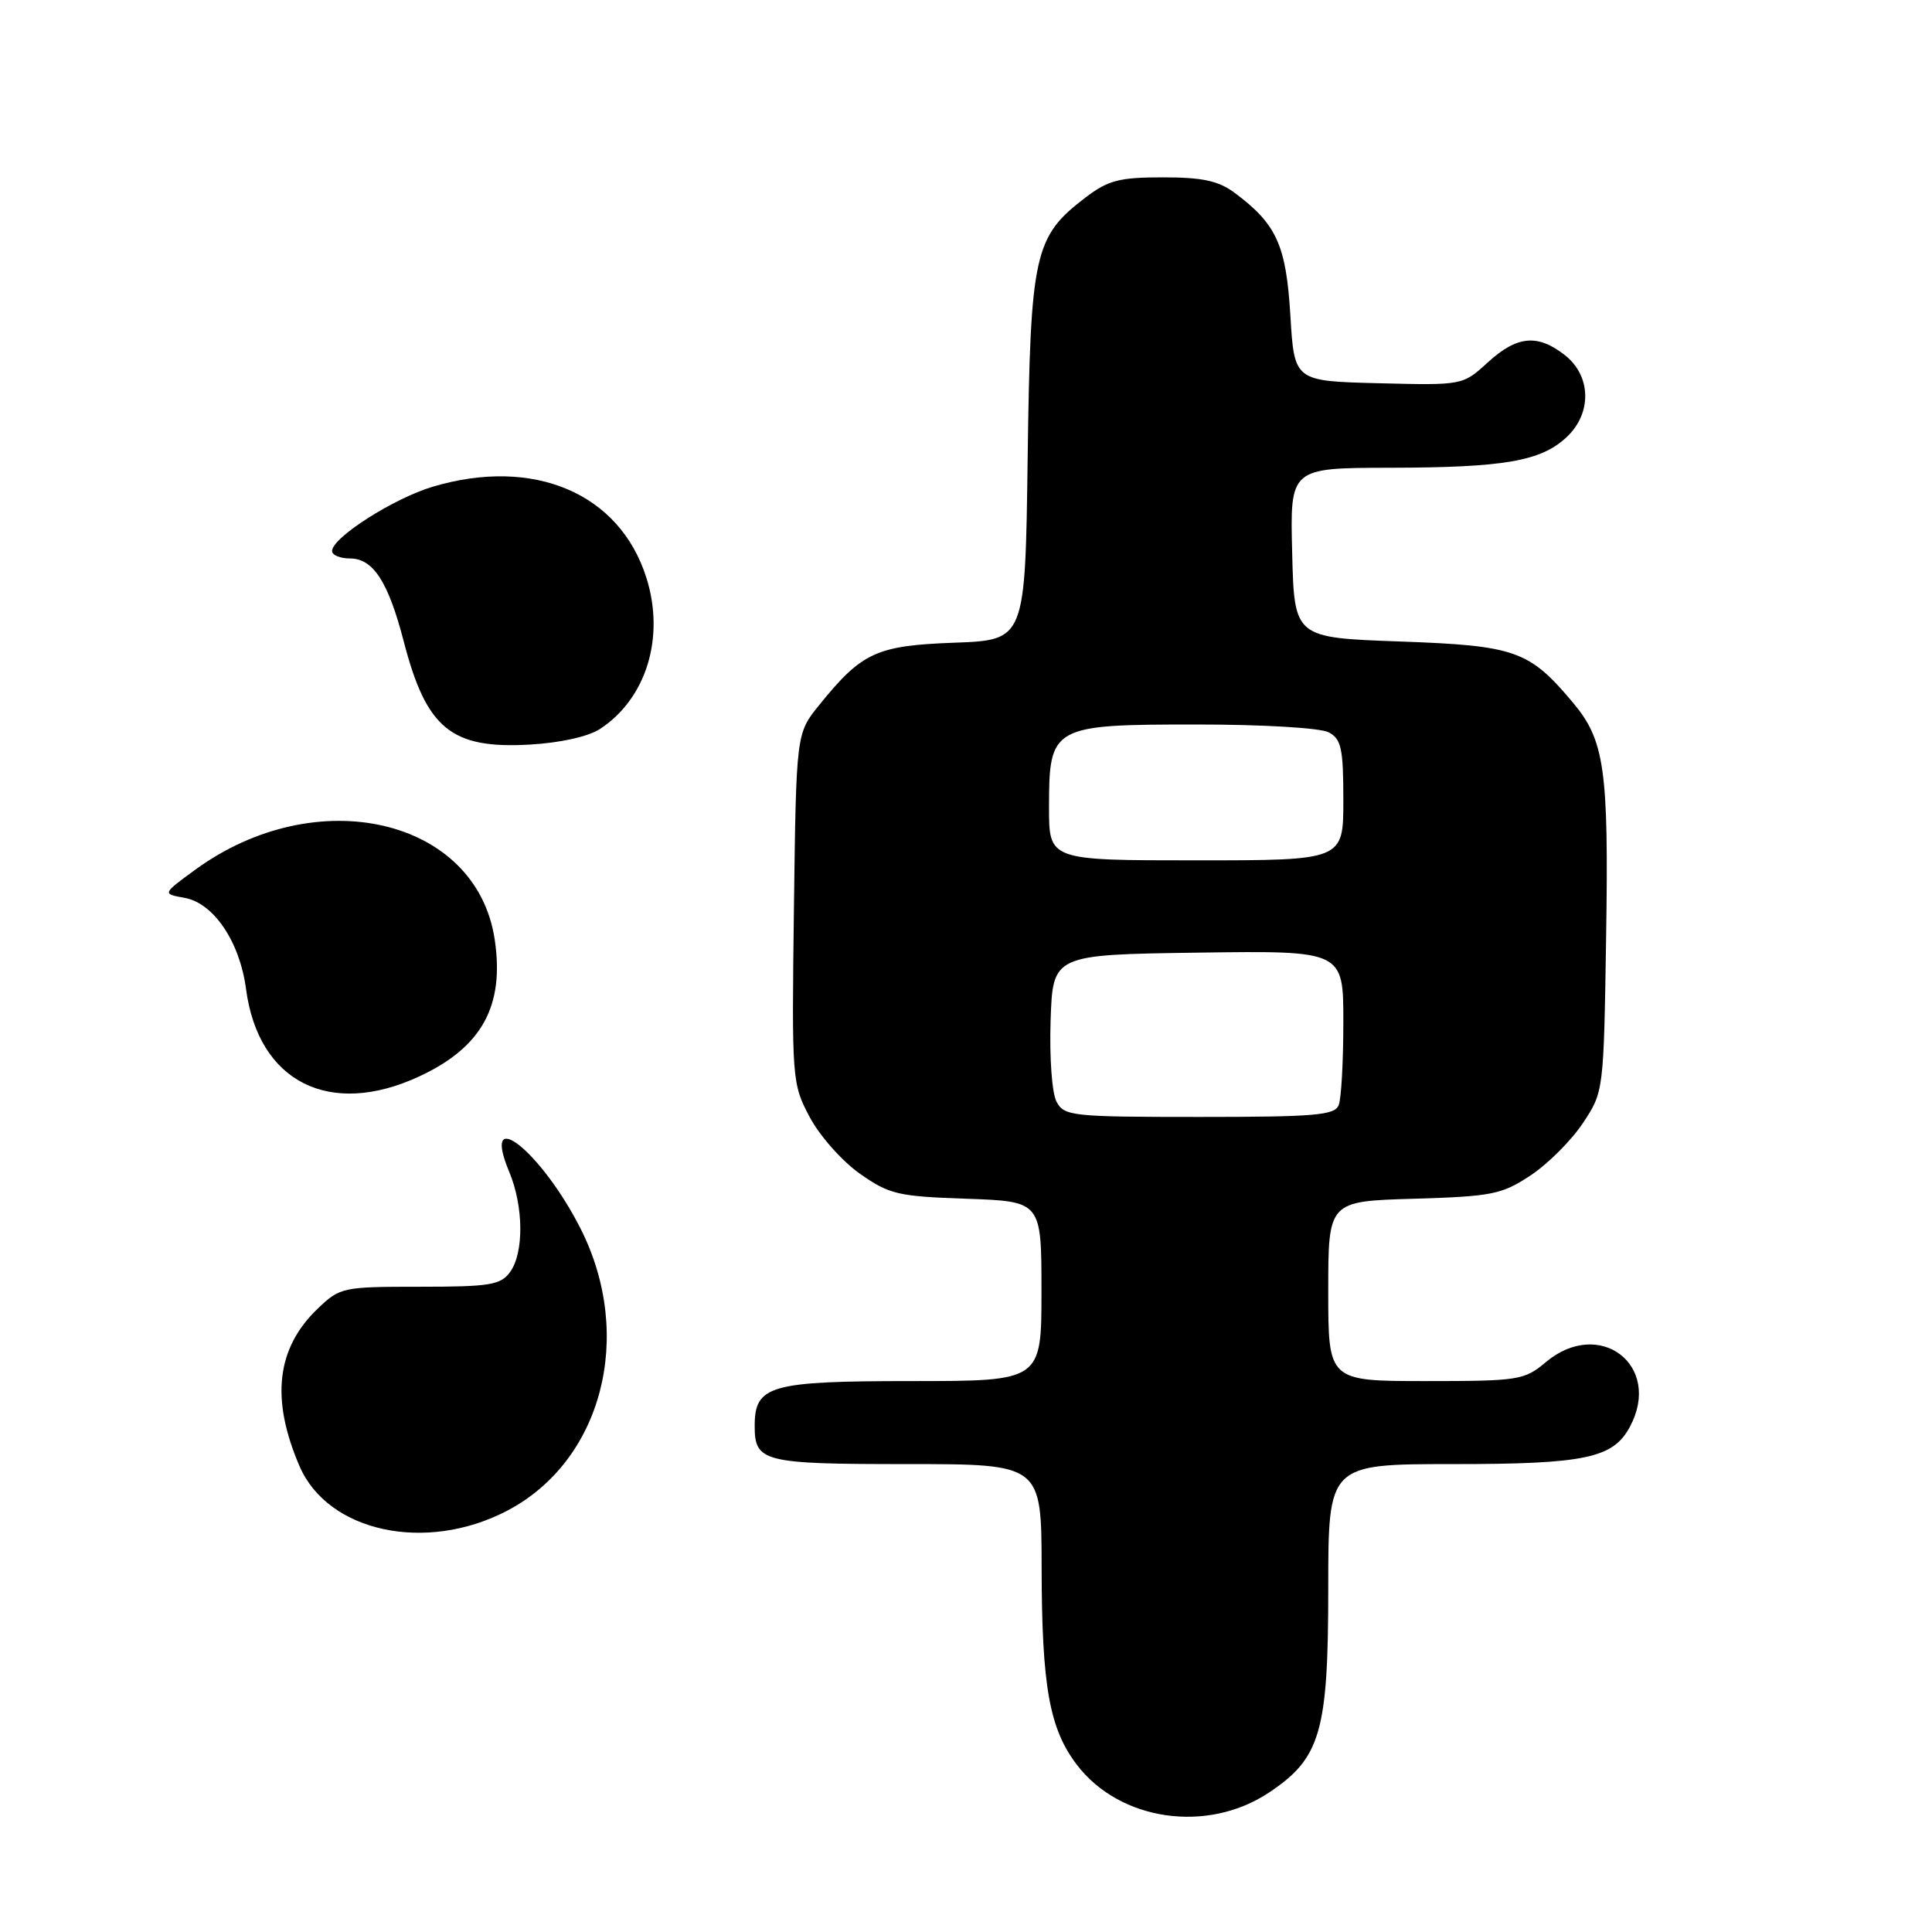 <?xml version="1.0" encoding="UTF-8" standalone="no"?>
<!DOCTYPE svg PUBLIC "-//W3C//DTD SVG 1.1//EN" "http://www.w3.org/Graphics/SVG/1.1/DTD/svg11.dtd" >
<svg xmlns="http://www.w3.org/2000/svg" xmlns:xlink="http://www.w3.org/1999/xlink" version="1.1" viewBox="0 0 256 256">
 <g >
 <path fill="currentColor"
d=" M 168.09 237.56 C 174.98 233.00 176.00 229.53 176.00 210.54 C 176.00 194.00 176.00 194.00 192.55 194.00 C 210.04 194.00 213.74 193.22 215.97 189.06 C 220.32 180.93 211.95 174.50 204.82 180.50 C 201.98 182.88 201.25 183.00 188.92 183.00 C 176.00 183.00 176.00 183.00 176.00 171.09 C 176.00 159.17 176.00 159.17 187.33 158.84 C 197.73 158.53 199.00 158.27 202.82 155.74 C 205.11 154.22 208.22 151.11 209.74 148.82 C 212.50 144.66 212.50 144.63 212.82 124.08 C 213.17 101.90 212.62 98.08 208.39 93.06 C 202.61 86.18 200.80 85.55 185.50 85.00 C 171.50 84.50 171.50 84.50 171.22 73.25 C 170.93 62.00 170.93 62.00 184.22 61.98 C 199.37 61.95 204.19 61.11 207.60 57.91 C 210.96 54.75 210.85 49.82 207.37 47.07 C 203.74 44.22 201.02 44.47 197.13 48.03 C 193.81 51.06 193.81 51.06 182.65 50.78 C 171.50 50.50 171.50 50.50 170.98 41.79 C 170.42 32.48 169.16 29.70 163.61 25.56 C 161.46 23.96 159.36 23.50 154.10 23.50 C 148.31 23.50 146.84 23.88 143.81 26.19 C 137.03 31.37 136.54 33.58 136.17 60.66 C 135.85 84.81 135.85 84.81 126.49 85.16 C 116.14 85.54 114.21 86.42 108.56 93.41 C 105.50 97.18 105.50 97.18 105.20 120.34 C 104.91 143.08 104.94 143.58 107.28 148.00 C 108.58 150.47 111.57 153.85 113.91 155.50 C 117.83 158.26 118.95 158.53 128.08 158.84 C 138.00 159.19 138.00 159.19 138.00 171.09 C 138.00 183.00 138.00 183.00 120.83 183.00 C 101.98 183.00 100.00 183.57 100.00 188.95 C 100.00 193.72 101.11 194.00 120.20 194.00 C 138.00 194.00 138.00 194.00 138.02 207.75 C 138.05 223.49 139.05 229.07 142.69 233.84 C 148.36 241.28 159.92 242.97 168.09 237.56 Z  M 67.14 200.21 C 79.76 193.65 84.12 177.07 76.95 162.84 C 71.78 152.60 63.64 146.10 67.48 155.29 C 69.39 159.87 69.44 166.02 67.58 168.56 C 66.33 170.27 64.90 170.50 55.65 170.50 C 45.40 170.50 45.06 170.57 42.09 173.41 C 36.62 178.65 35.85 185.38 39.70 194.30 C 43.47 203.00 56.41 205.79 67.14 200.21 Z  M 55.58 142.62 C 63.86 138.76 66.87 133.28 65.55 124.48 C 63.14 108.40 41.93 103.49 25.82 115.28 C 21.50 118.44 21.50 118.44 24.46 118.97 C 28.32 119.67 31.77 124.78 32.60 131.05 C 34.24 143.39 43.69 148.15 55.58 142.62 Z  M 79.52 96.58 C 85.65 92.56 88.14 84.44 85.65 76.56 C 82.12 65.36 70.74 60.51 57.35 64.49 C 52.18 66.02 44.00 71.24 44.00 73.01 C 44.00 73.55 45.07 74.00 46.38 74.00 C 49.45 74.00 51.45 77.09 53.50 85.00 C 56.50 96.57 59.80 99.26 70.22 98.66 C 74.25 98.43 77.97 97.60 79.52 96.58 Z  M 140.00 145.99 C 139.39 144.87 139.05 140.16 139.21 135.24 C 139.50 126.50 139.50 126.50 158.75 126.23 C 178.00 125.96 178.00 125.96 178.00 135.40 C 178.00 140.59 177.73 145.55 177.39 146.42 C 176.87 147.78 174.29 148.00 158.93 148.00 C 142.07 148.00 141.01 147.89 140.00 145.99 Z  M 139.00 107.00 C 139.00 96.20 139.36 96.00 158.57 96.00 C 167.38 96.00 174.97 96.45 176.07 97.04 C 177.73 97.93 178.00 99.18 178.00 106.04 C 178.00 114.00 178.00 114.00 158.50 114.00 C 139.00 114.00 139.00 114.00 139.00 107.00 Z "/>
</g>
</svg>